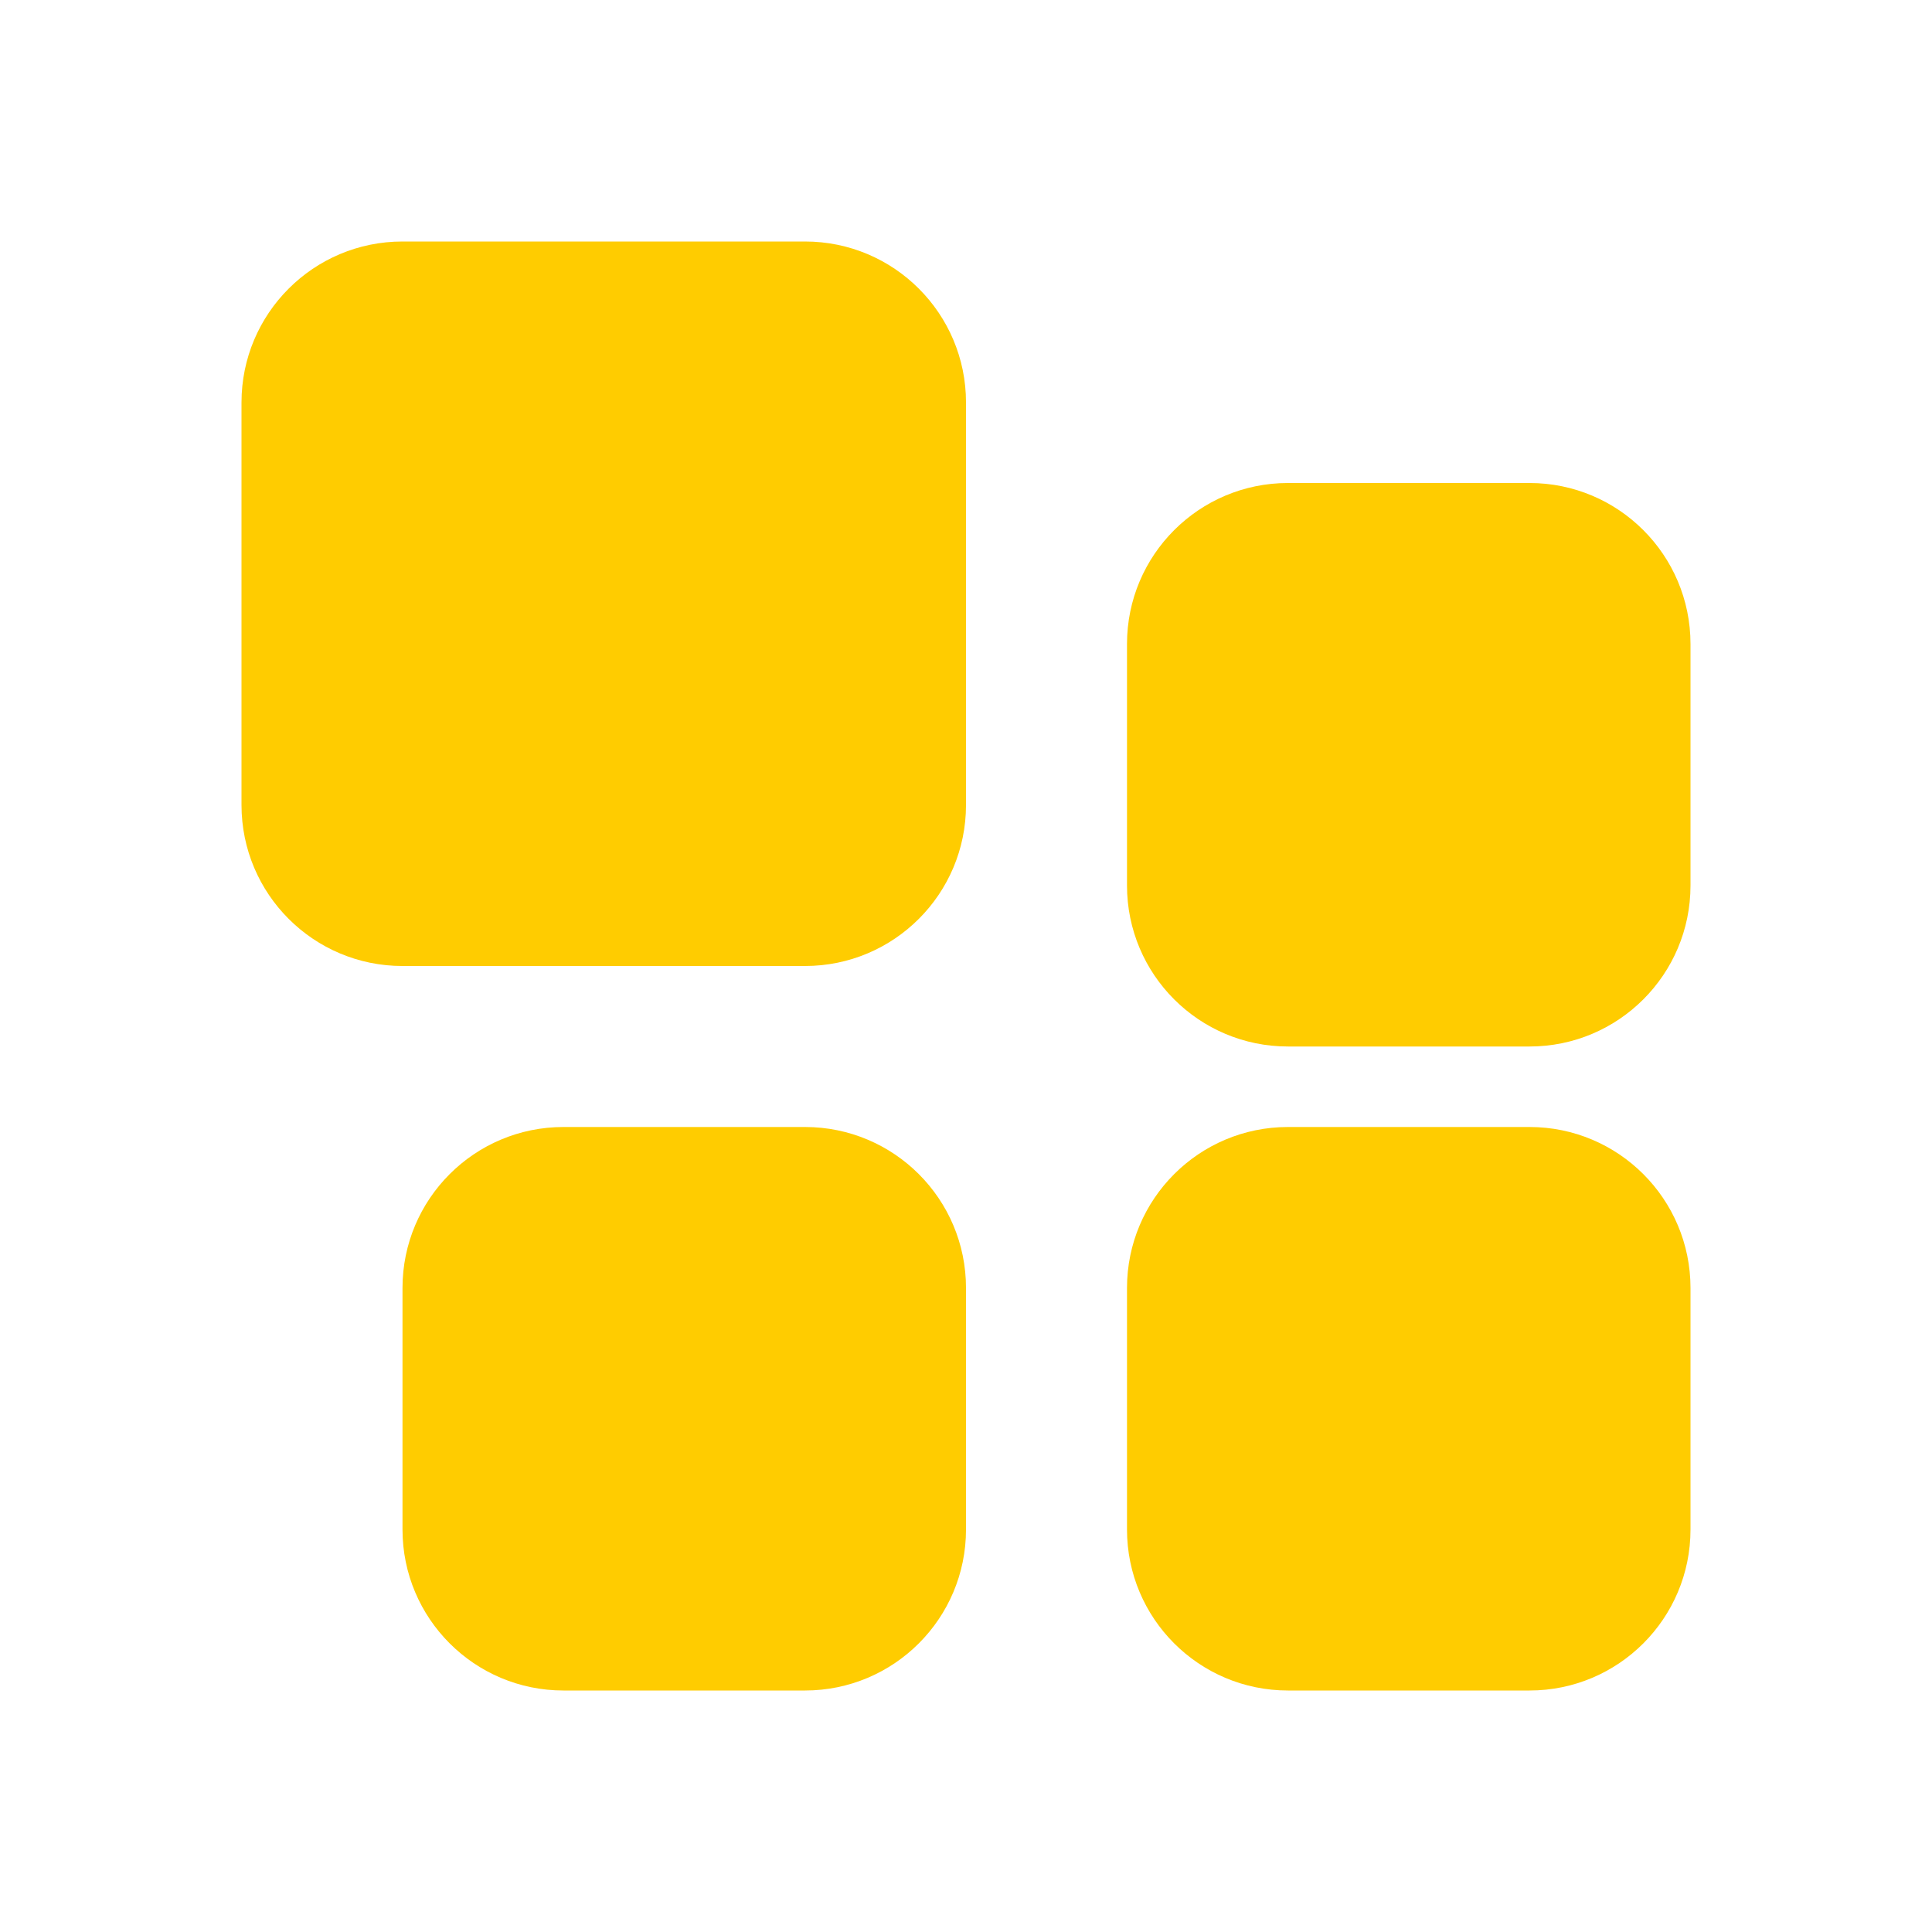 <svg width="30" height="30" viewBox="0 0 30 30" fill="none" xmlns="http://www.w3.org/2000/svg">
<path d="M6.25 3.75C4.869 3.75 3.75 4.869 3.75 6.25V12.5C3.75 13.881 4.869 15 6.25 15H12.5C13.881 15 15 13.881 15 12.5V6.25C15 4.869 13.881 3.75 12.5 3.75H6.25Z" fill="#FFCC00"/>
<path d="M20 7.5C18.619 7.5 17.5 8.619 17.5 10V13.75C17.5 15.131 18.619 16.25 20 16.25H23.75C25.131 16.25 26.25 15.131 26.25 13.75V10C26.25 8.619 25.131 7.5 23.75 7.5H20Z" fill="#FFCC00"/>
<path d="M20 17.5C18.619 17.5 17.5 18.619 17.5 20V23.75C17.5 25.131 18.619 26.25 20 26.25H23.75C25.131 26.25 26.25 25.131 26.25 23.75V20C26.25 18.619 25.131 17.5 23.75 17.5H20Z" fill="#FFCC00"/>
<path d="M6.25 20C6.25 18.619 7.369 17.5 8.75 17.5H12.5C13.881 17.5 15 18.619 15 20V23.75C15 25.131 13.881 26.25 12.5 26.25H8.75C7.369 26.25 6.25 25.131 6.25 23.75V20Z" fill="#FFCC00"/>
</svg>

